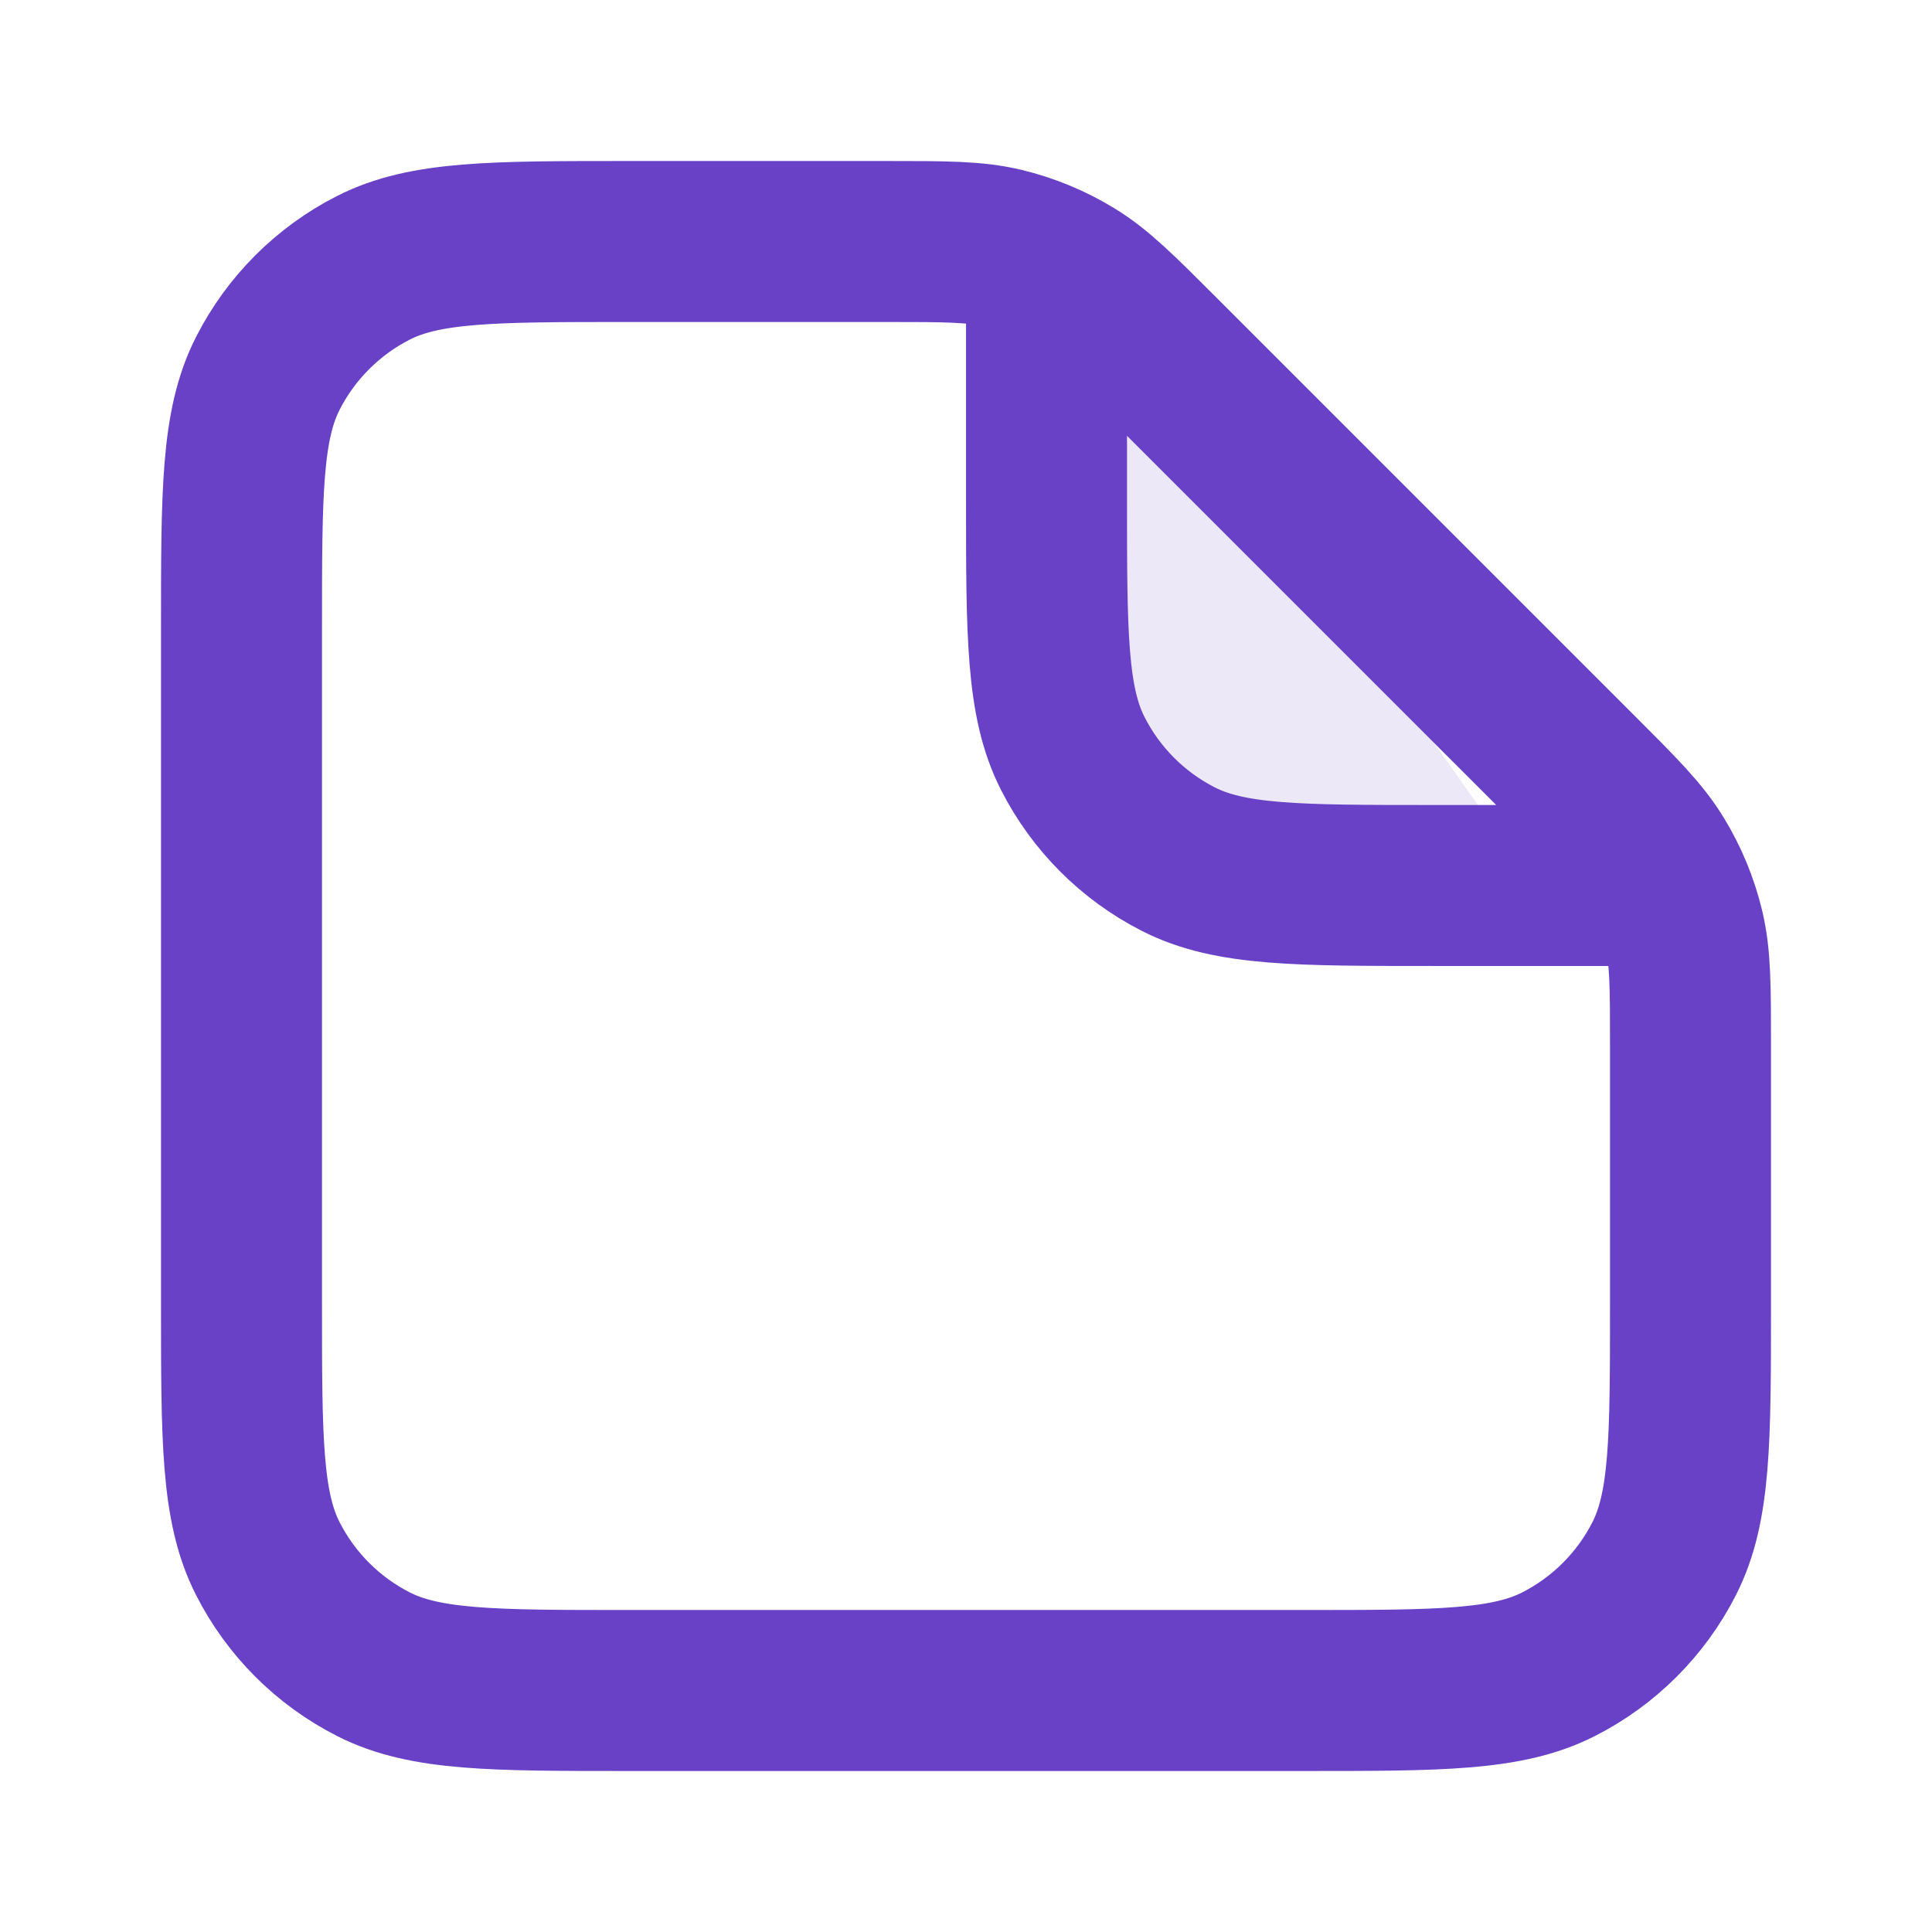 <svg width="40" height="40" viewBox="0 0 40 40" fill="none" xmlns="http://www.w3.org/2000/svg">
<path opacity="0.12" d="M23.943 7.276C23.229 6.562 22.872 6.205 22.566 6.181C22.299 6.16 22.04 6.268 21.866 6.471C21.667 6.704 21.667 7.209 21.667 8.219V10.333C21.667 13.134 21.667 14.534 22.212 15.603C22.691 16.544 23.456 17.309 24.397 17.788C25.466 18.333 26.866 18.333 29.667 18.333H31.781" fill="#6941C6"/>
<path d="M21.667 5.833V10.333C21.667 13.134 21.667 14.534 22.212 15.603C22.691 16.544 23.456 17.309 24.397 17.788C25.466 18.333 26.866 18.333 29.667 18.333H34.167M35 21.647V27C35 29.8 35 31.2 34.455 32.27C33.976 33.211 33.211 33.976 32.27 34.455C31.2 35 29.8 35 27 35H13C10.2 35 8.8 35 7.73 34.455C6.789 33.976 6.024 33.211 5.545 32.27C5 31.2 5 29.8 5 27V13C5 10.2 5 8.8 5.545 7.73C6.024 6.789 6.789 6.024 7.73 5.545C8.8 5 10.2 5 13 5H18.353C19.576 5 20.187 5 20.763 5.138C21.273 5.261 21.761 5.463 22.208 5.737C22.713 6.046 23.145 6.478 24.01 7.343L32.657 15.99C33.522 16.855 33.954 17.287 34.263 17.792C34.537 18.239 34.739 18.727 34.862 19.237C35 19.813 35 20.424 35 21.647Z" stroke="#6941C6" stroke-width="3.333" stroke-linecap="round" stroke-linejoin="round"/>
</svg>
